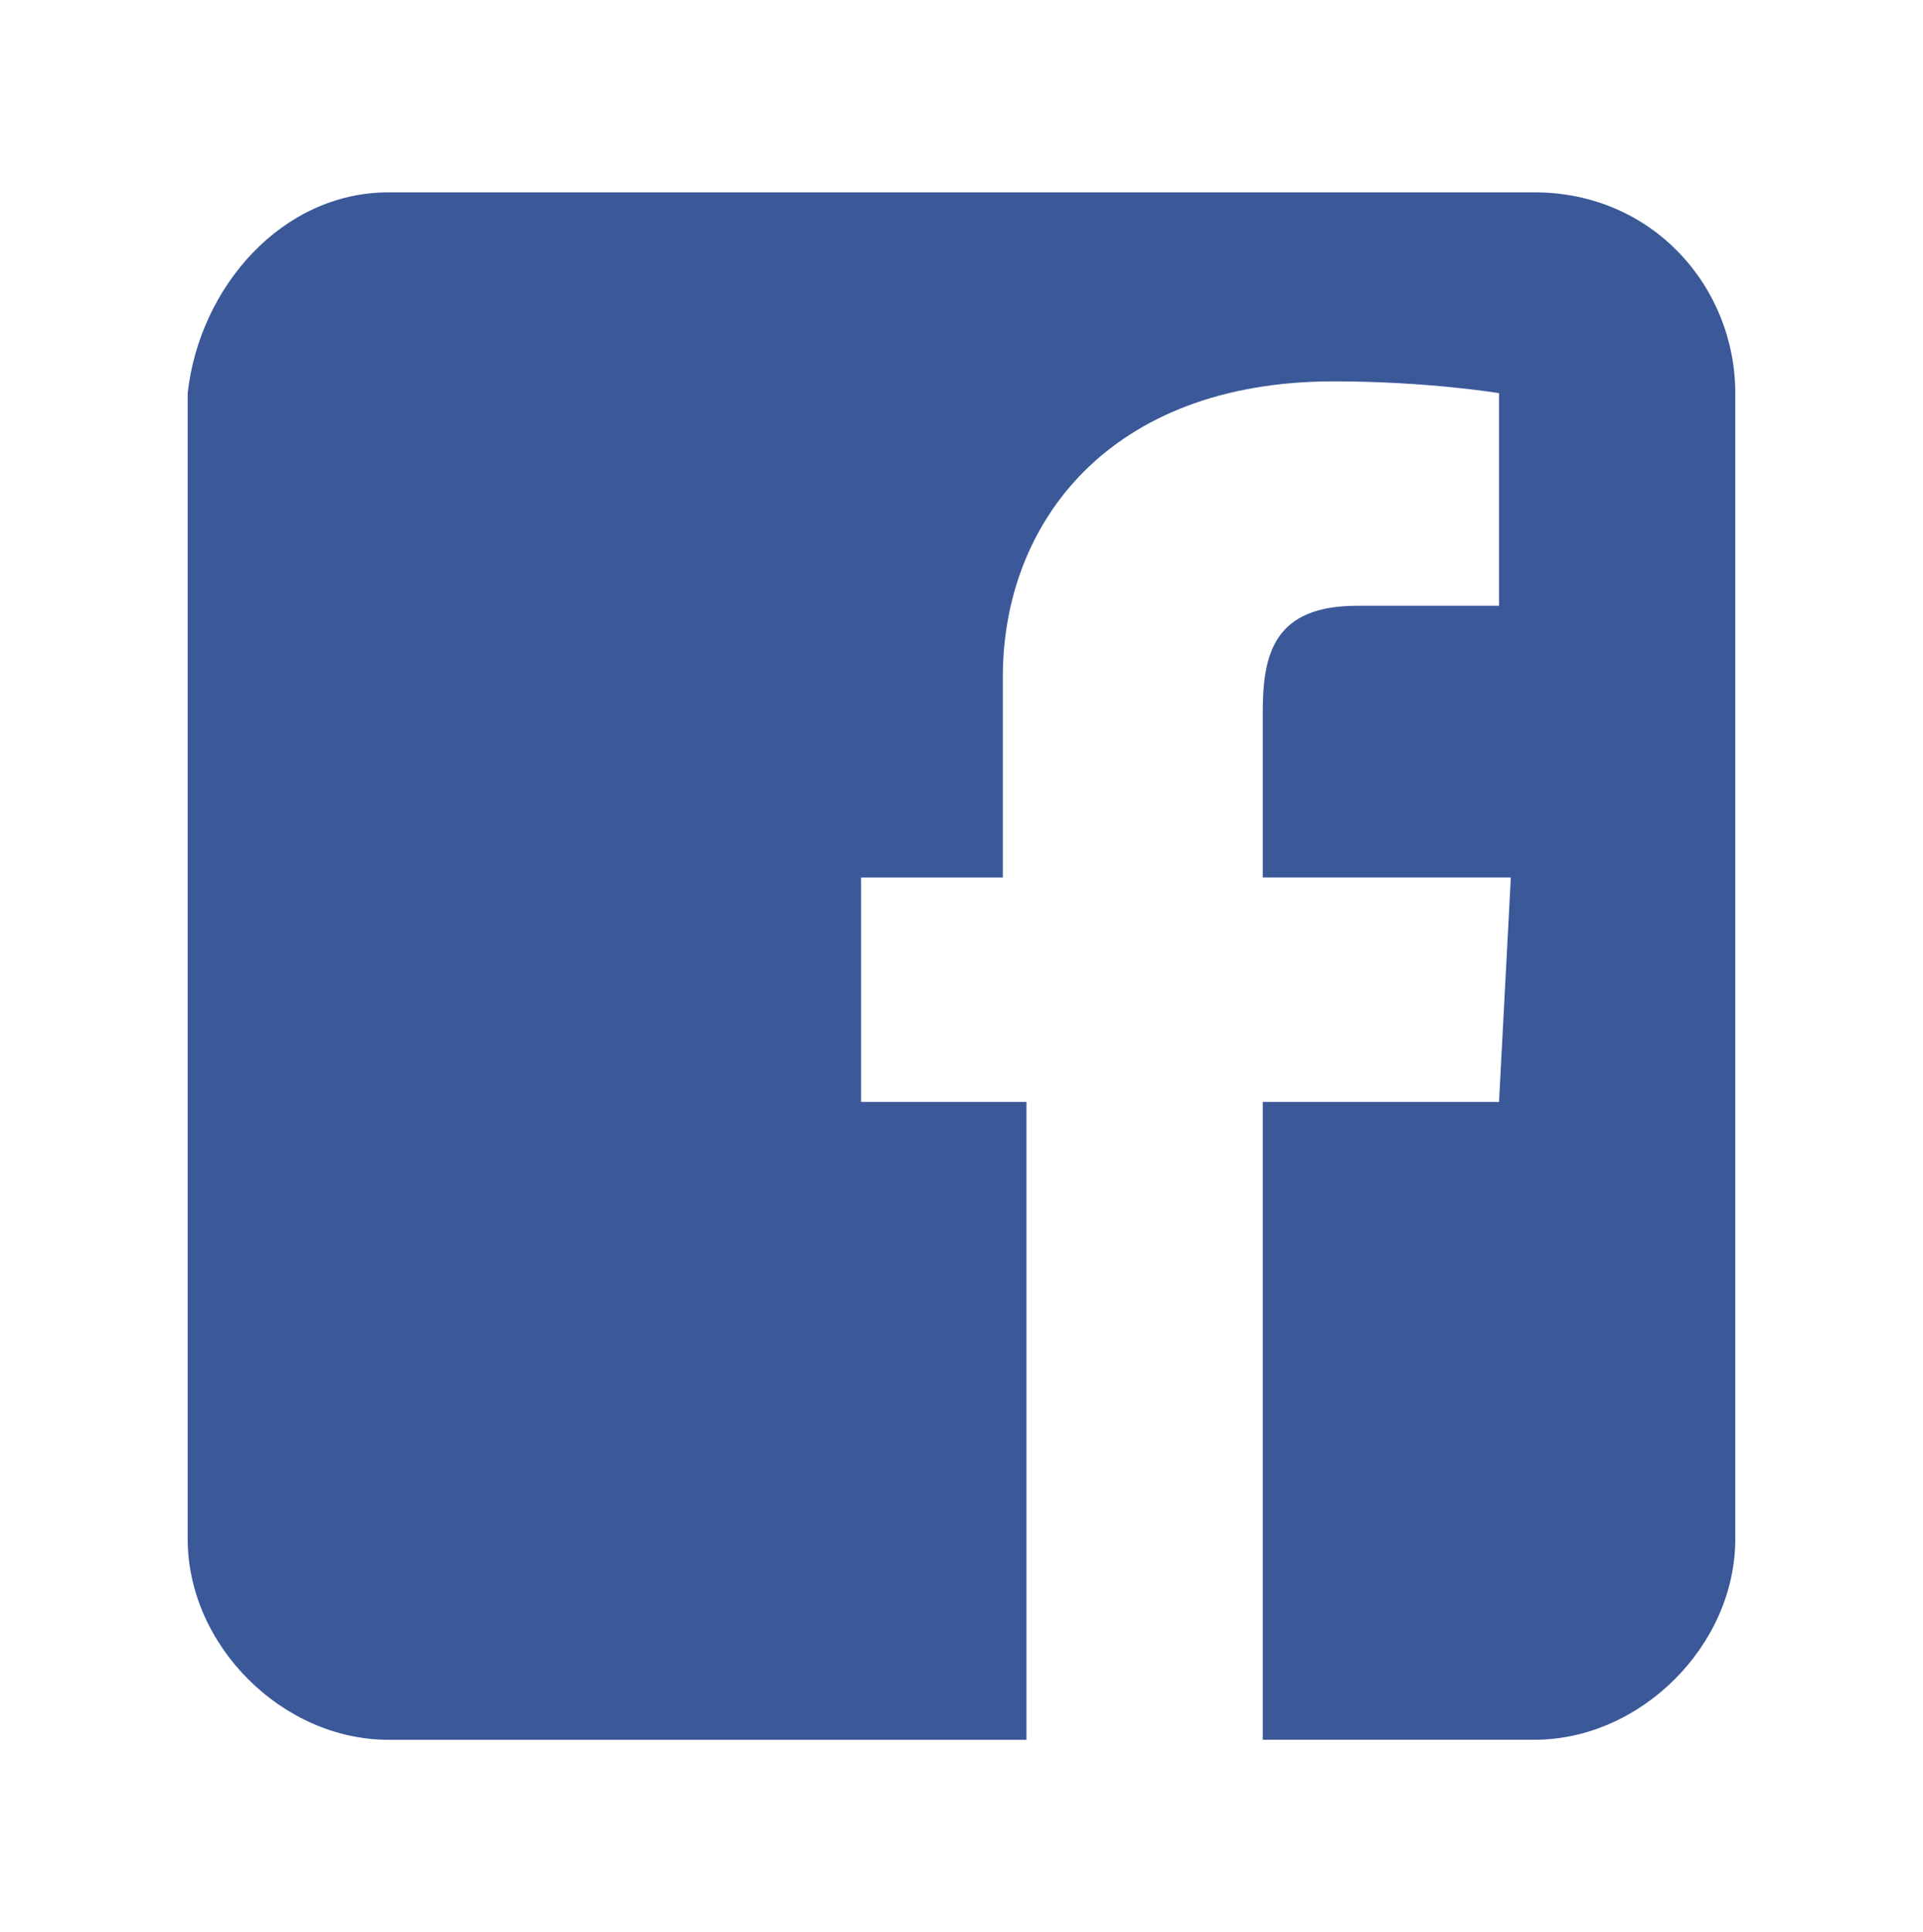 <?xml version="1.0" encoding="utf-8"?>
<!-- Generator: Adobe Illustrator 16.0.0, SVG Export Plug-In . SVG Version: 6.00 Build 0)  -->
<!DOCTYPE svg PUBLIC "-//W3C//DTD SVG 1.1//EN" "http://www.w3.org/Graphics/SVG/1.1/DTD/svg11.dtd">
<svg version="1.1" id="Layer_1" xmlns="http://www.w3.org/2000/svg" xmlns:xlink="http://www.w3.org/1999/xlink" x="0px" y="0px"
	 width="122.139px" height="122.732px" viewBox="0 0 122.139 122.732" enable-background="new 0 0 122.139 122.732"
	 xml:space="preserve">
<path fill="#3B5999" d="M110.217,97.759c0,6.753-6.003,12.756-12.756,12.756H80.204V69.996H95.21l0.75-14.258H80.204
	c0-6.003,0-9.004,0-9.755c0,0,0,0,0-0.75c0-3.752,0.75-6.753,6.003-6.753c4.502,0,9.004,0,9.004,0V24.975
	c0,0-4.502-0.75-10.505-0.75c-14.257,0-21.011,9.004-21.011,18.759c0,6.753,0,12.756,0,12.756h-9.004v14.258h10.505v40.519h-40.52
	c-6.753,0-12.756-6.003-12.756-12.756V24.975c0.751-6.753,6.003-12.756,12.756-12.756h72.784c7.504,0,12.756,6.003,12.756,12.756
	V97.759L110.217,97.759z"/>
</svg>
